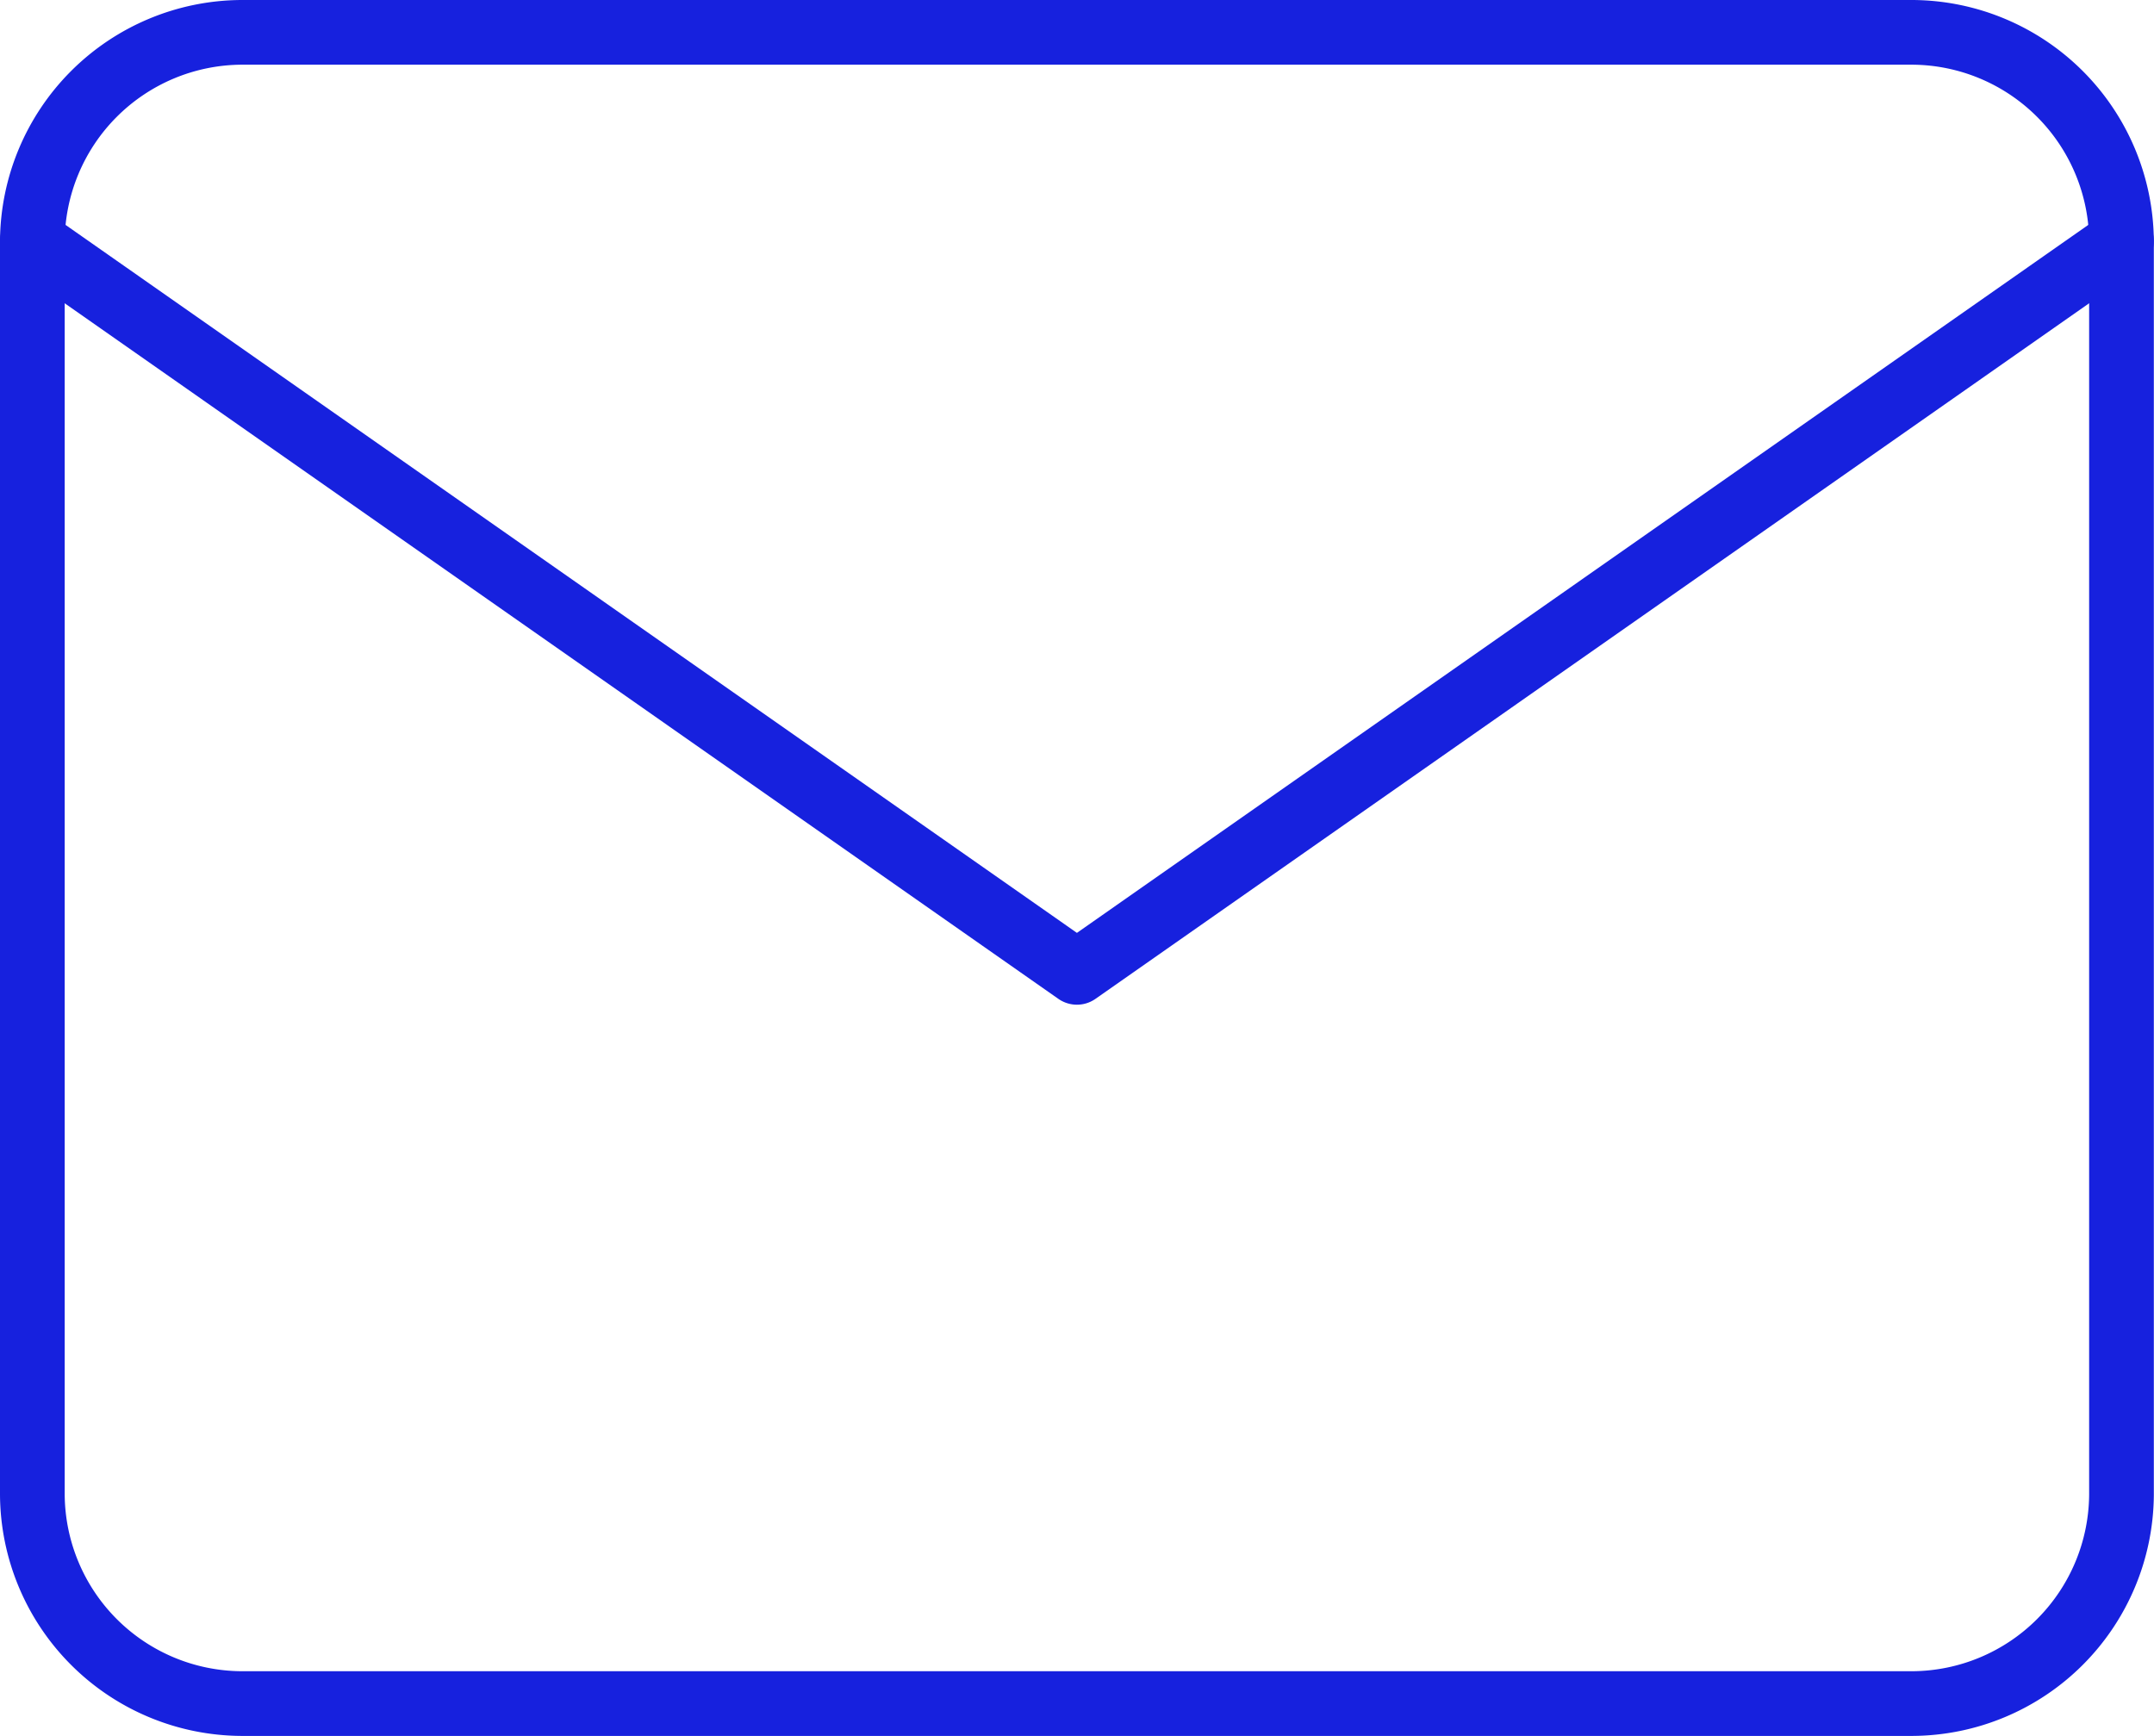 <svg id="Layer_1" data-name="Layer 1" xmlns="http://www.w3.org/2000/svg" viewBox="0 0 133.17 107.33"><defs><style>.cls-1{fill:none;stroke:#1721DE;stroke-linecap:round;stroke-linejoin:round;stroke-width:4px;}</style></defs><title>mail</title><path class="cls-1" d="M25.55,28.53H128.89A13,13,0,0,1,141.8,41.44v77.5a13,13,0,0,1-12.91,12.92H25.55a13,13,0,0,1-12.91-12.92V41.44A13,13,0,0,1,25.55,28.53Z" transform="translate(-10.64 -26.53)"/><path class="cls-1" d="M141.8,41.44,77.22,86.65,12.64,41.44" transform="translate(-10.64 -26.53)"/></svg>
